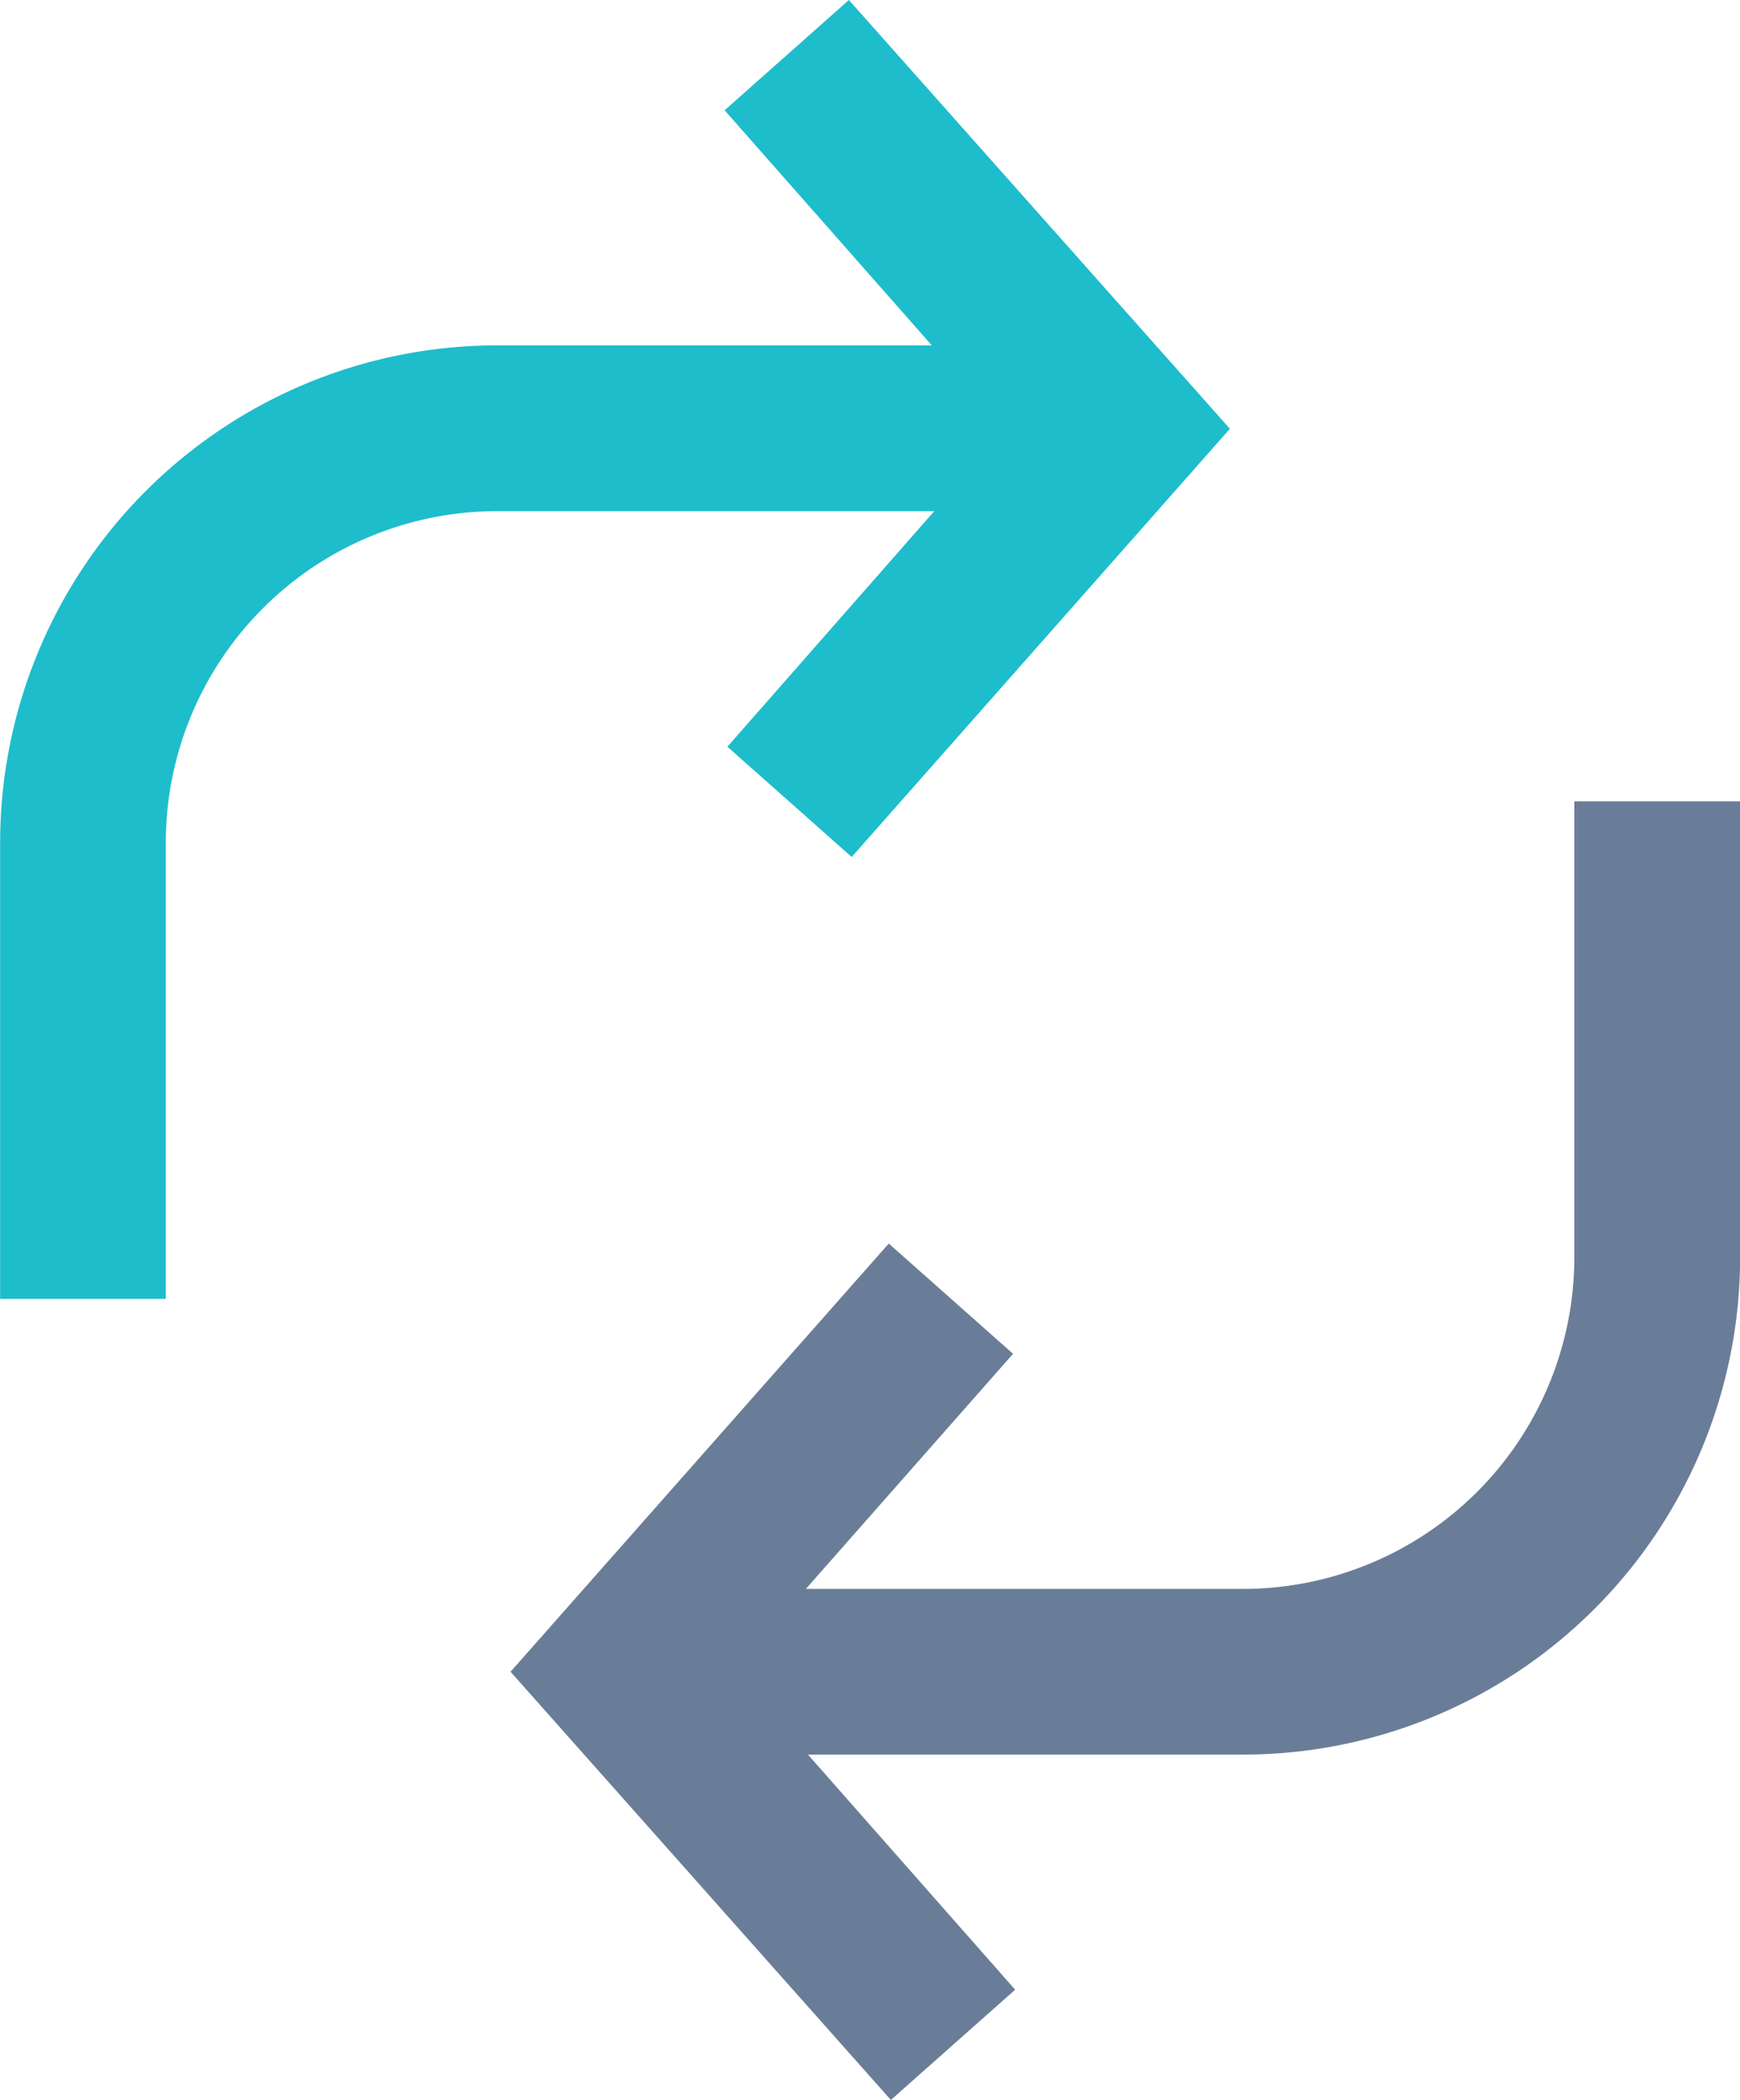 <svg xmlns="http://www.w3.org/2000/svg" width="14.924" height="18" viewBox="0 0 14.924 18">
  <defs>
    <style>
      .cls-1 {
        fill: #1ebdcb;
      }

      .cls-2 {
        fill: #6a7d98;
      }
    </style>
  </defs>
  <g id="reload" transform="translate(257.239 -93)">
    <path id="Path_82" data-name="Path 82" class="cls-1" d="M51.042,0,49.976.945,51.753,2.96H48.026a4.264,4.264,0,0,0-4.264,4.264v3.908h1.421V7.223a2.843,2.843,0,0,1,2.842-2.842h3.749L50,6.4l1.066.945,3.244-3.67Z" transform="translate(-301 93)"/>
    <path id="Path_83" data-name="Path 83" class="cls-2" d="M177.4,195.36v3.908a2.843,2.843,0,0,1-2.842,2.842h-3.749l1.777-2.015-1.066-.945-3.244,3.67,3.262,3.67,1.066-.945-1.777-2.015h3.731a4.264,4.264,0,0,0,4.264-4.264V195.36Z" transform="translate(-421.136 -95.492)"/>
  </g>
</svg>

